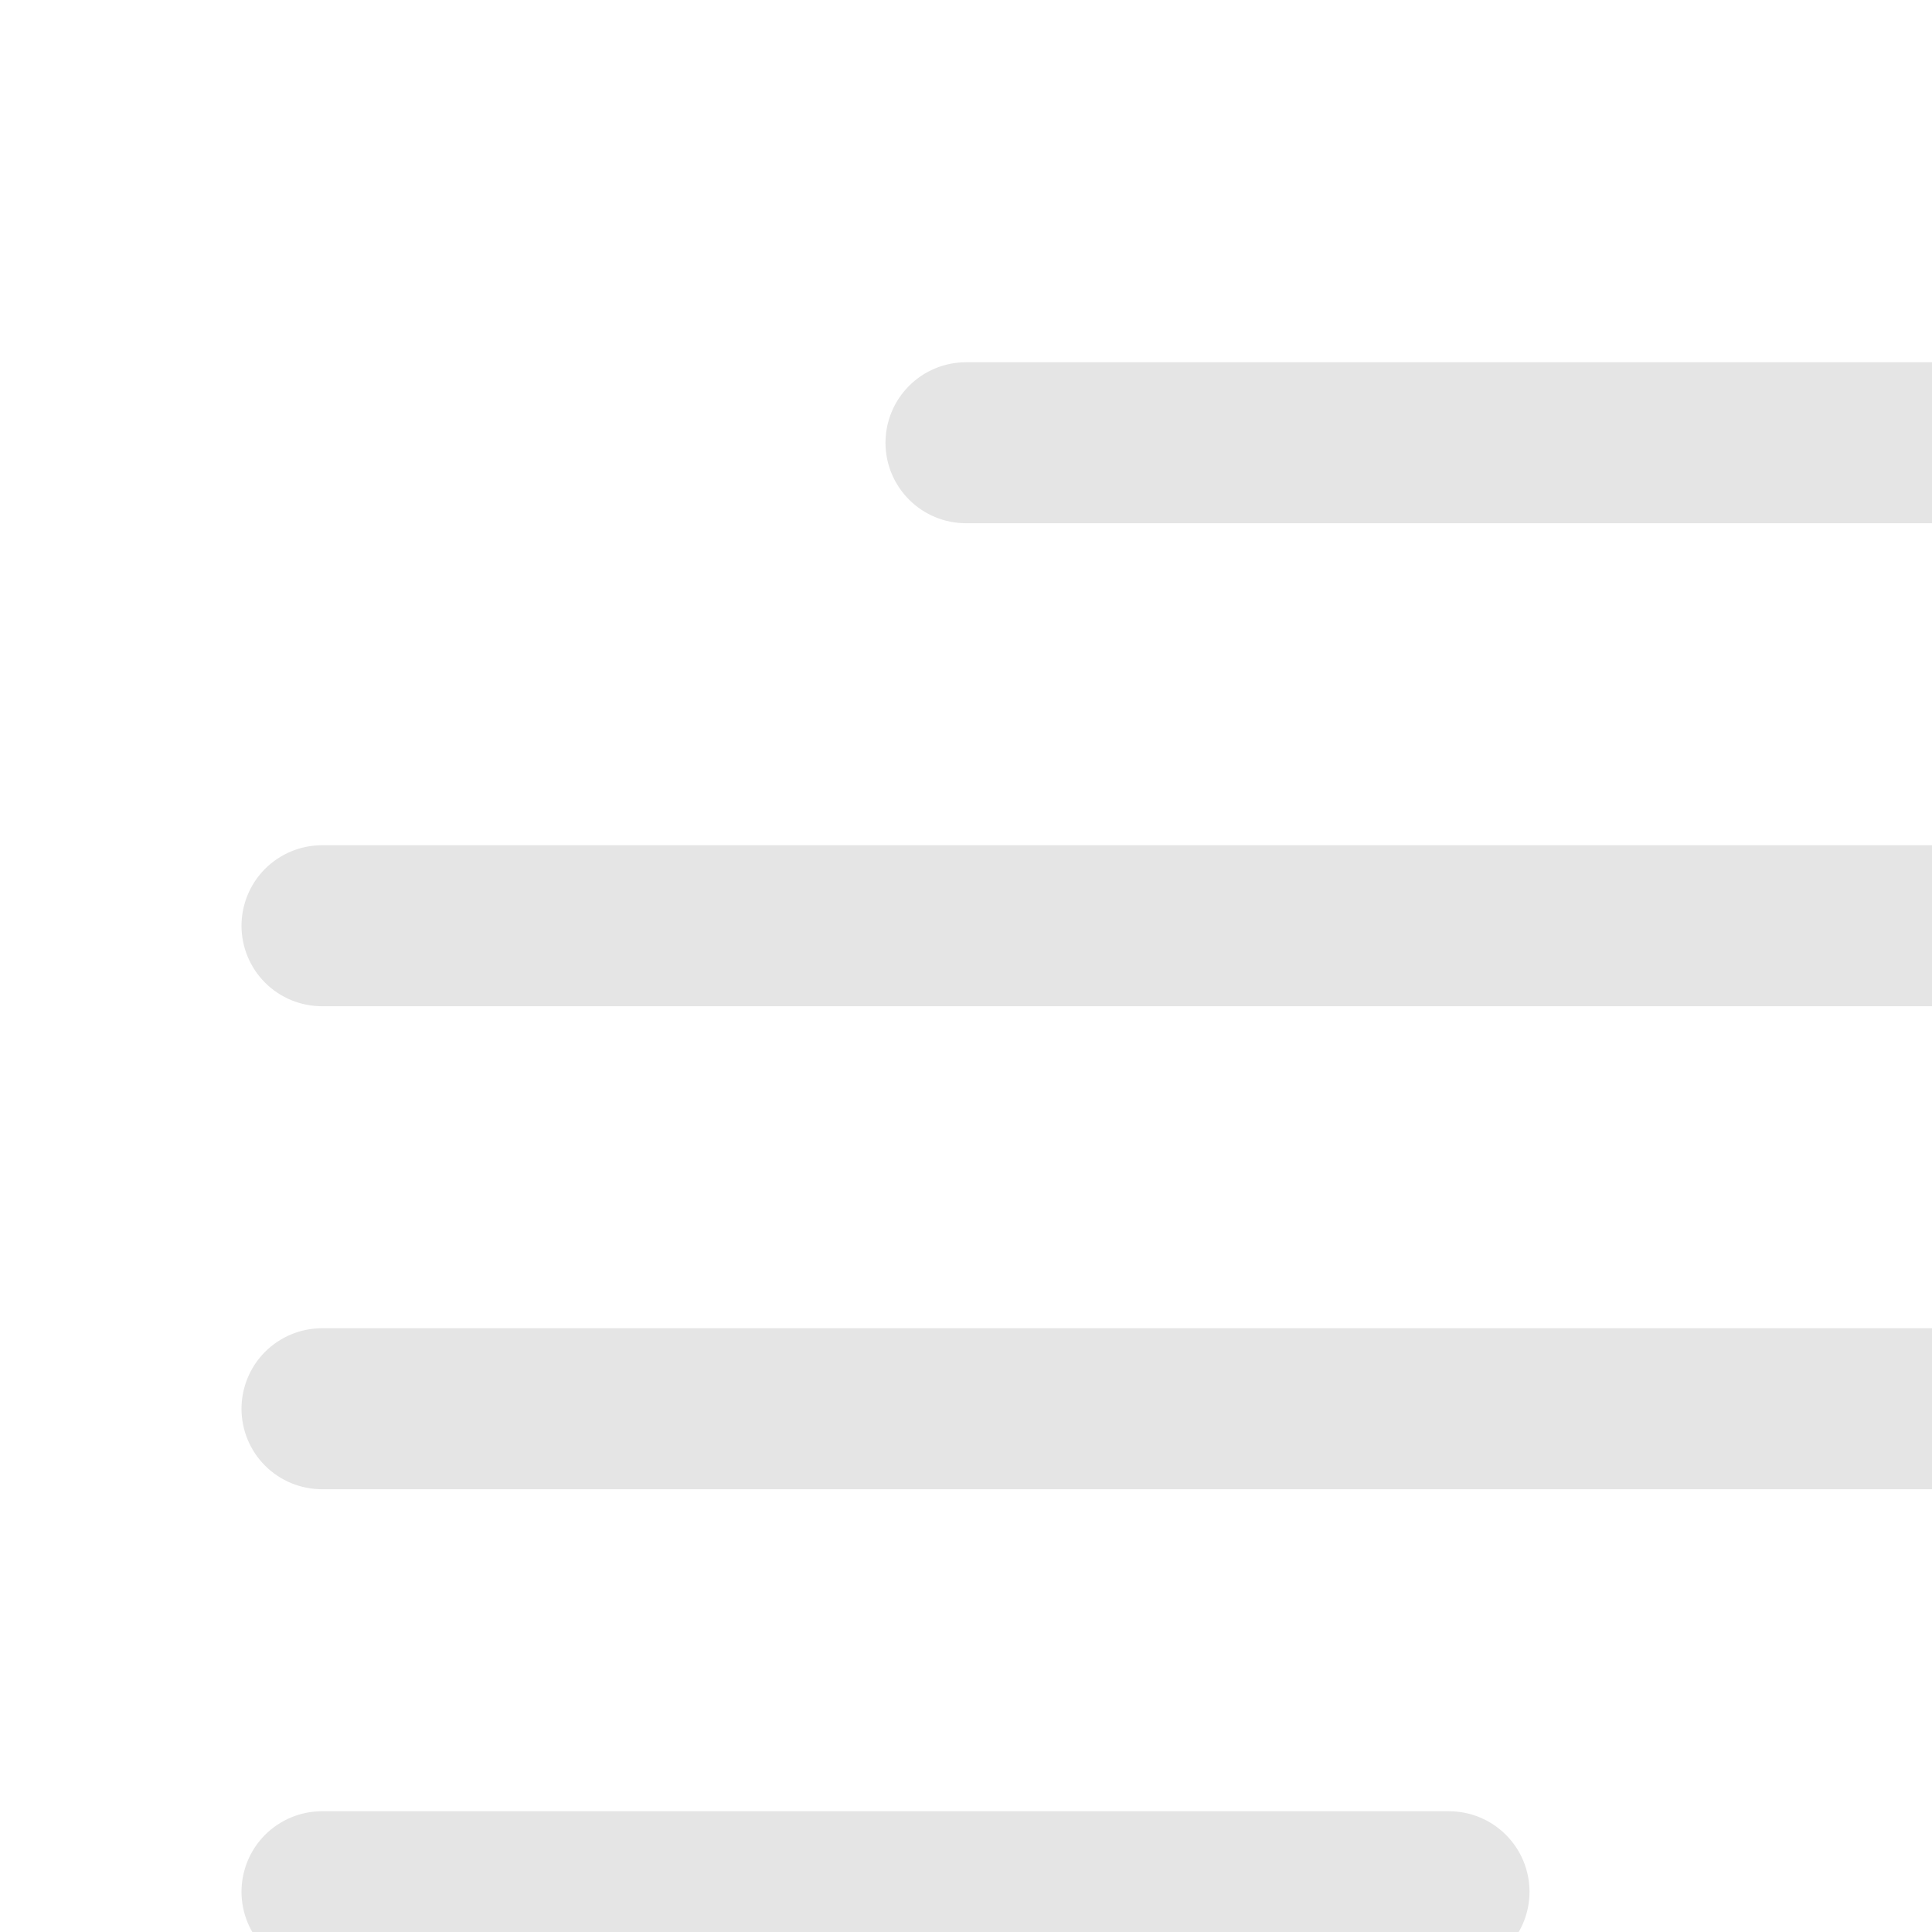 <svg width="40" height="40" viewBox="0 0 40 40" fill="none" xmlns="http://www.w3.org/2000/svg">
<g clip-path="url(#clip0_23_28)">
<path fill-rule="evenodd" clip-rule="evenodd" d="M5 39.167C5 38.725 5.176 38.301 5.488 37.988C5.801 37.676 6.225 37.5 6.667 37.5H30C30.442 37.5 30.866 37.676 31.178 37.988C31.491 38.301 31.667 38.725 31.667 39.167C31.667 39.609 31.491 40.033 31.178 40.345C30.866 40.658 30.442 40.833 30 40.833H6.667C6.225 40.833 5.801 40.658 5.488 40.345C5.176 40.033 5 39.609 5 39.167ZM5 29.167C5 28.725 5.176 28.301 5.488 27.988C5.801 27.676 6.225 27.5 6.667 27.5H43.333C43.775 27.5 44.199 27.676 44.512 27.988C44.824 28.301 45 28.725 45 29.167C45 29.609 44.824 30.033 44.512 30.345C44.199 30.658 43.775 30.833 43.333 30.833H6.667C6.225 30.833 5.801 30.658 5.488 30.345C5.176 30.033 5 29.609 5 29.167ZM5 19.167C5 18.725 5.176 18.301 5.488 17.988C5.801 17.676 6.225 17.5 6.667 17.5H43.333C43.775 17.5 44.199 17.676 44.512 17.988C44.824 18.301 45 18.725 45 19.167C45 19.609 44.824 20.033 44.512 20.345C44.199 20.658 43.775 20.833 43.333 20.833H6.667C6.225 20.833 5.801 20.658 5.488 20.345C5.176 20.033 5 19.609 5 19.167ZM18.333 9.167C18.333 8.725 18.509 8.301 18.822 7.988C19.134 7.676 19.558 7.5 20 7.5H43.333C43.775 7.5 44.199 7.676 44.512 7.988C44.824 8.301 45 8.725 45 9.167C45 9.609 44.824 10.033 44.512 10.345C44.199 10.658 43.775 10.833 43.333 10.833H20C19.558 10.833 19.134 10.658 18.822 10.345C18.509 10.033 18.333 9.609 18.333 9.167Z" fill="#E5E5E5"/>
</g>
<defs>
<clipPath id="clip0_23_28">
<rect width="40" height="40" fill="white"/>
</clipPath>
</defs>
</svg>
